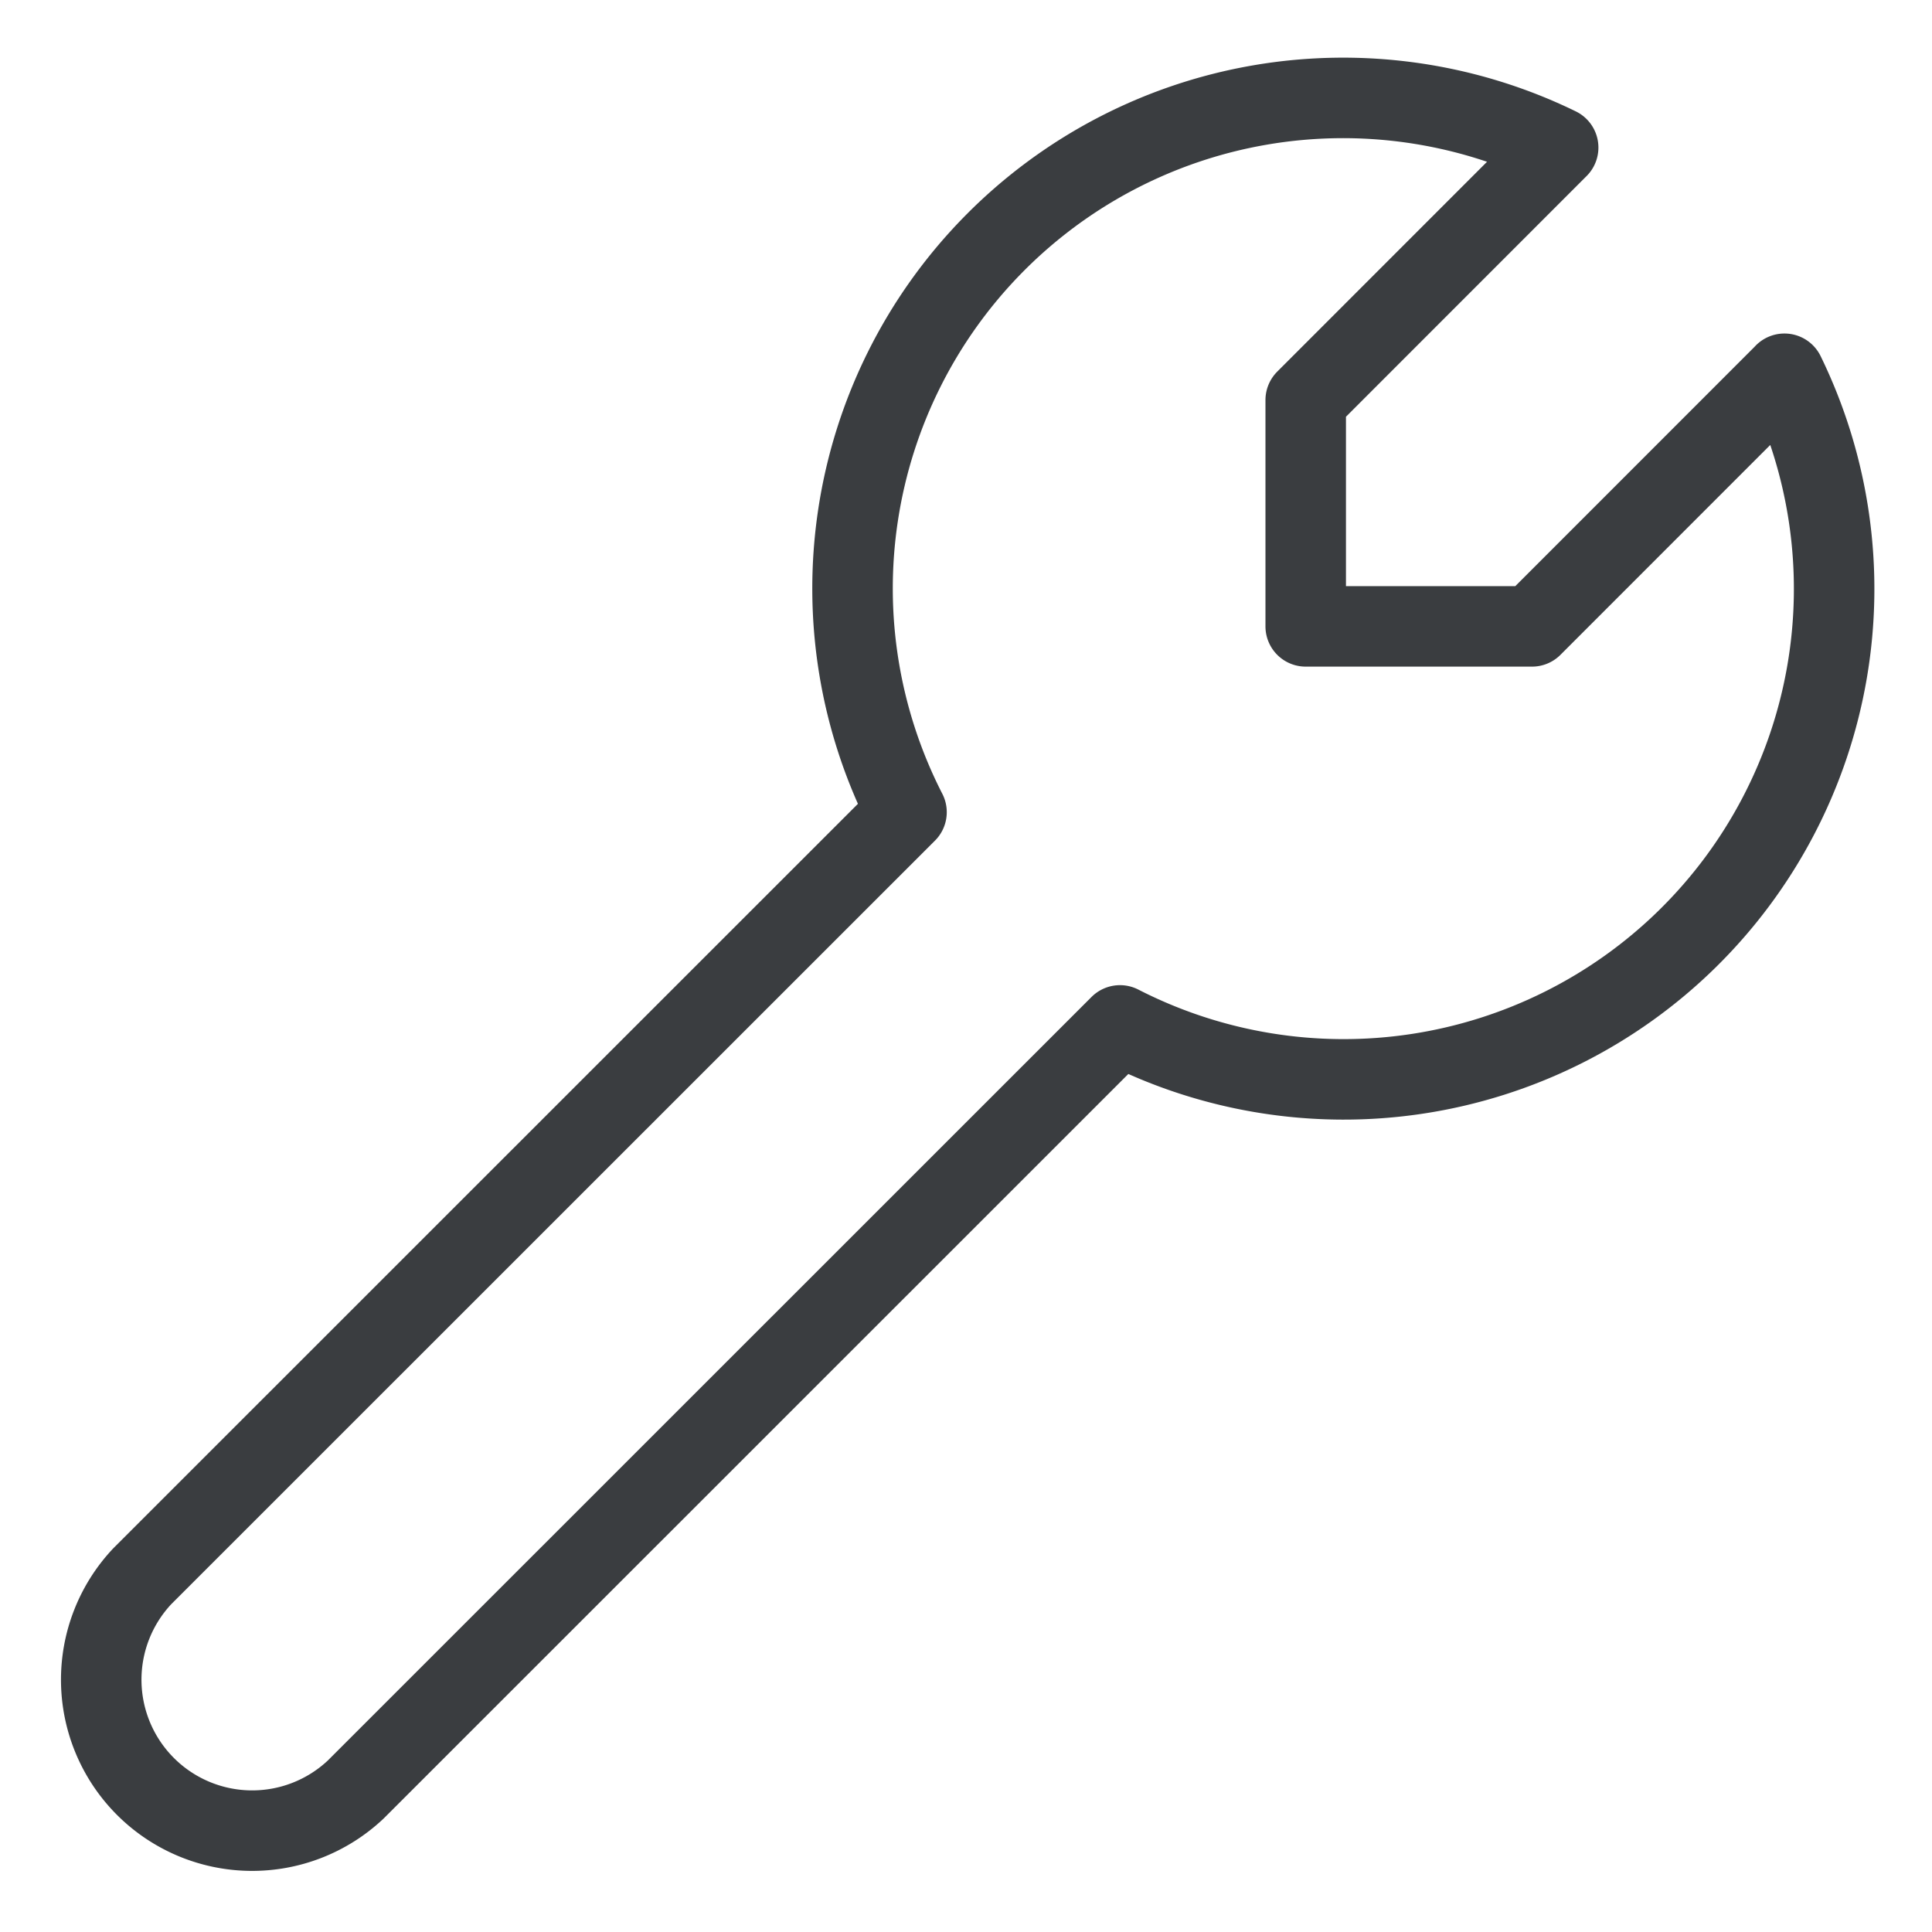 <svg viewBox="0 0 24 24" fill="none" xmlns="http://www.w3.org/2000/svg"><path d="m22.167 4.644-3.136 3.137H16.22V4.97l3.136-3.137a6.094 6.094 0 0 0-8.095 8.256L1.768 19.58a1.875 1.875 0 0 0 2.651 2.65l9.494-9.492a6.093 6.093 0 0 0 8.254-8.095" stroke="#3A3D40" stroke-linecap="round" stroke-linejoin="round"/></svg>